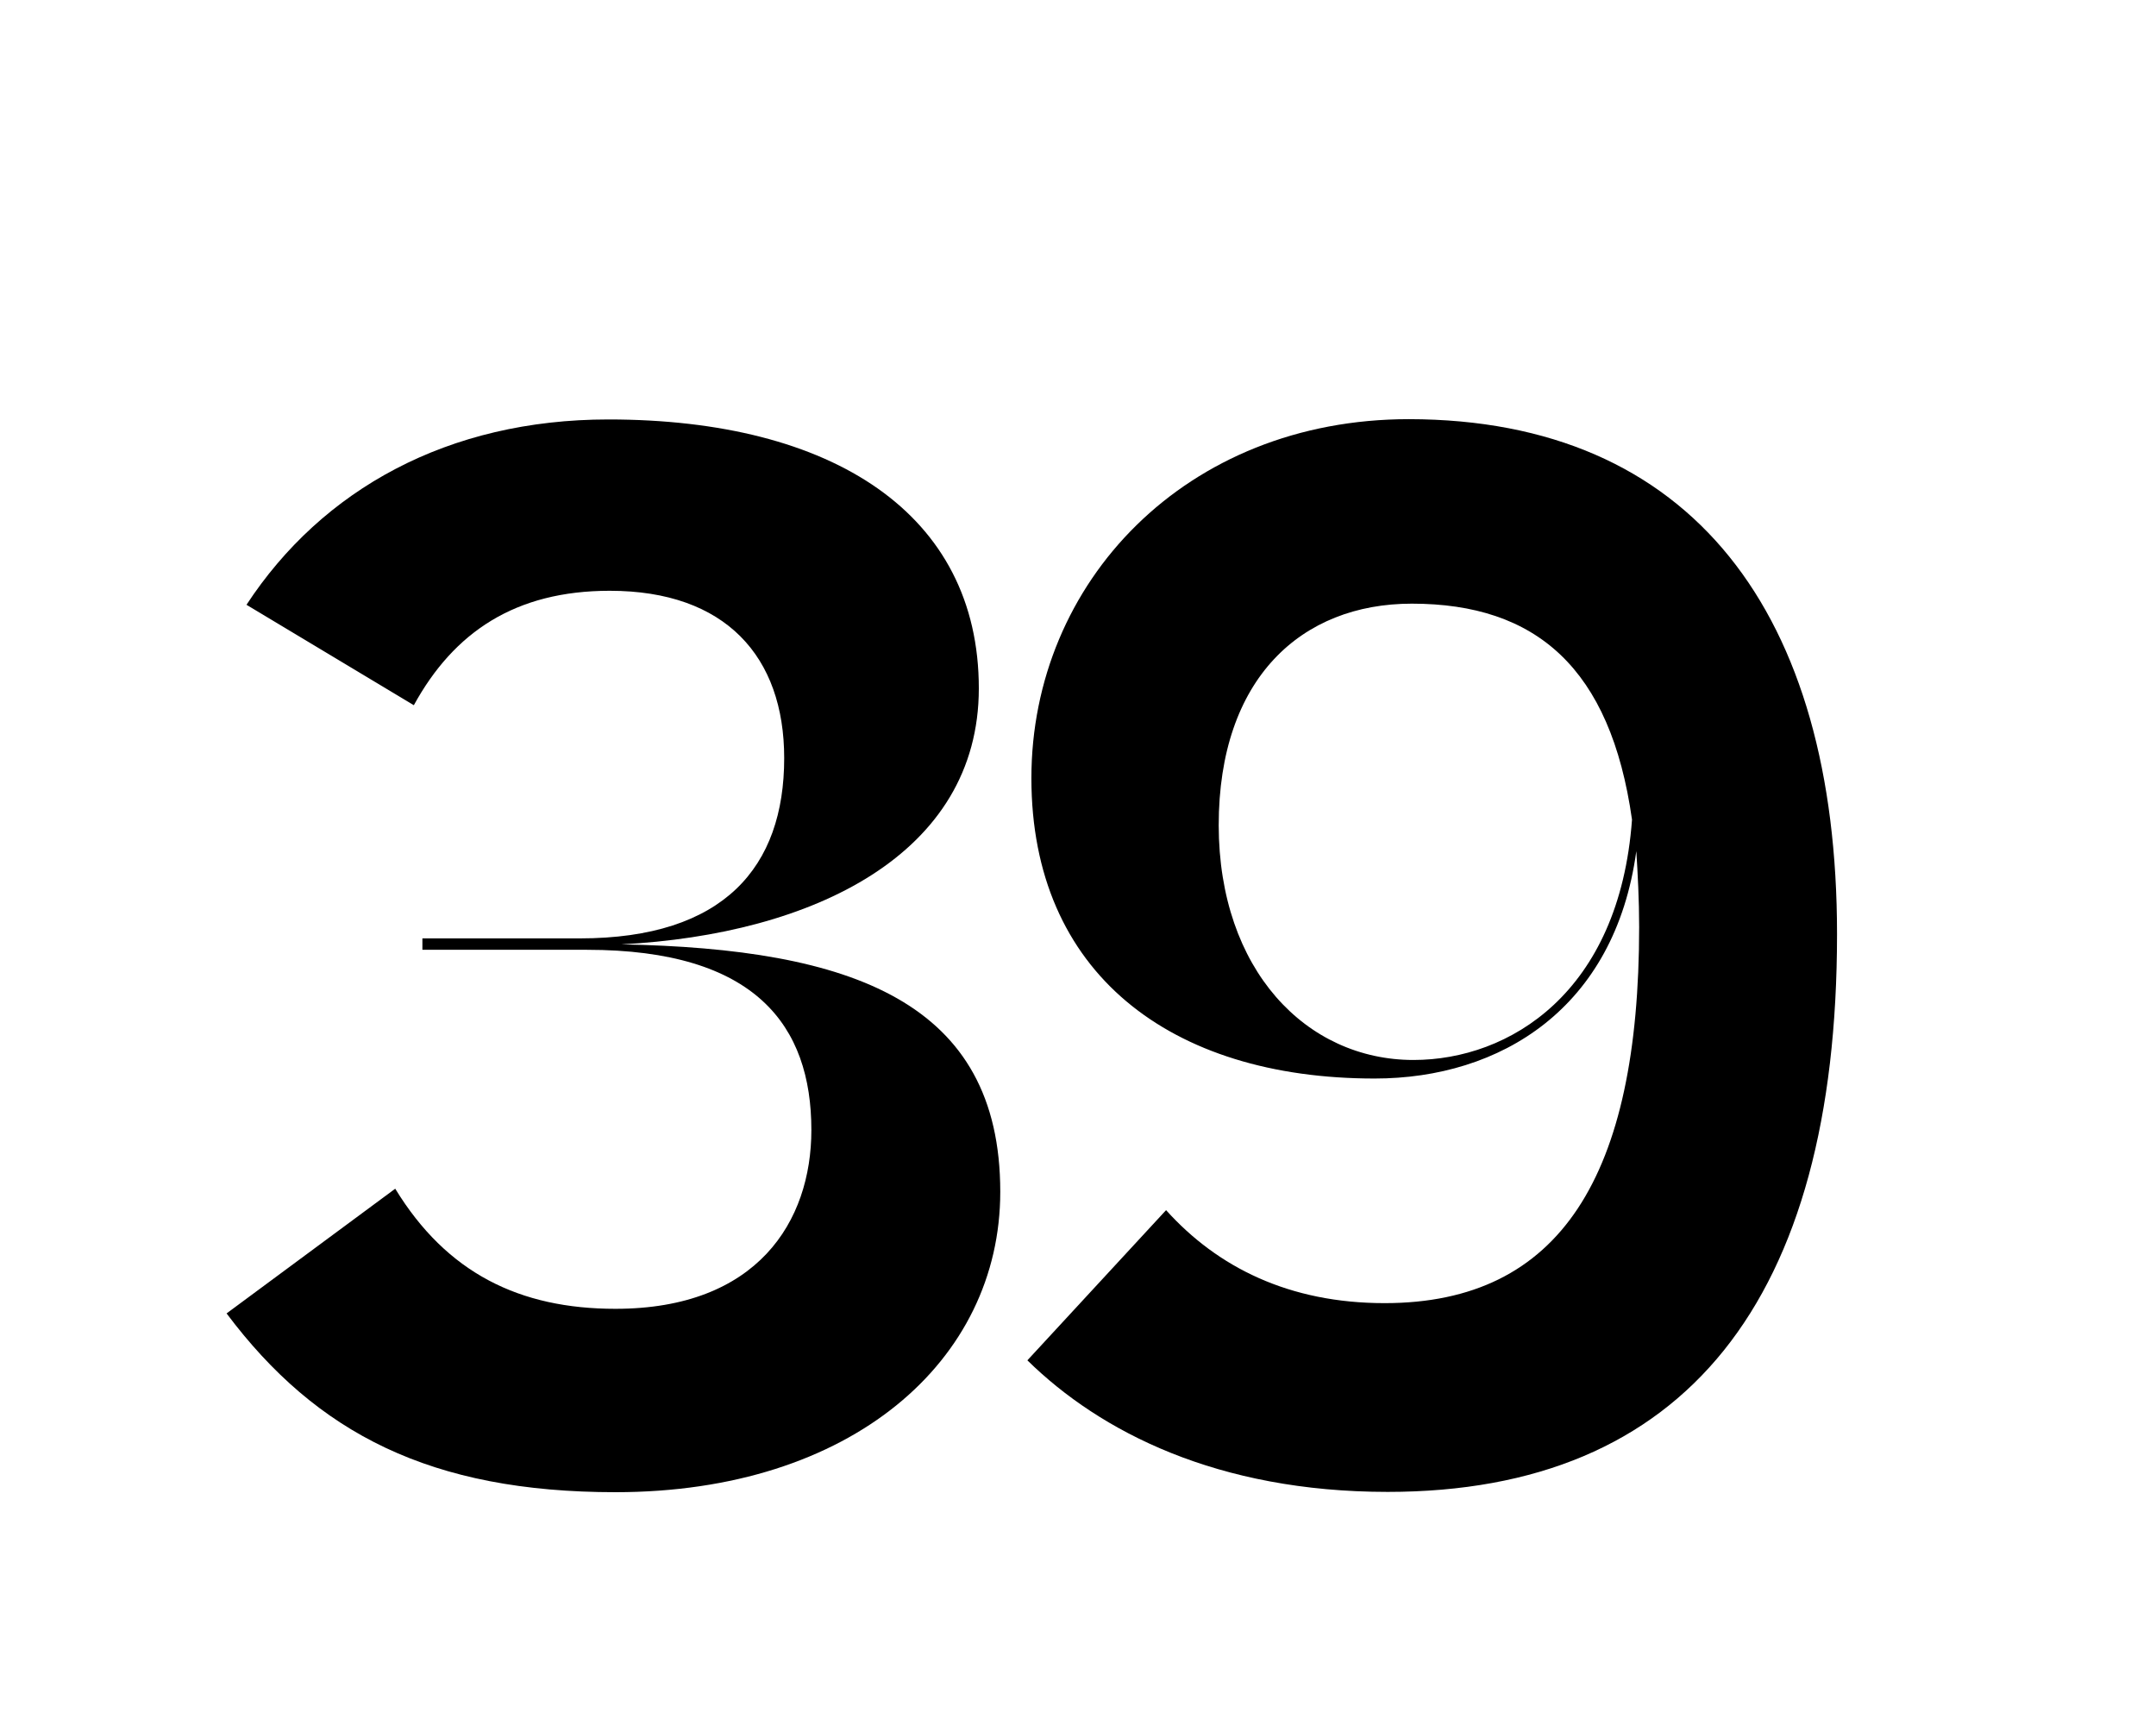 <svg xmlns="http://www.w3.org/2000/svg" viewBox="0 0 365 290"><title>Untitled-4</title><g id="Layer_5" data-name="Layer 5"><path d="M66.91,201.21c8.72,14.28,21.06,20.33,37.28,20.33,24,0,33.17-14.77,33.17-30.26,0-17.67-9.44-30.51-38-30.51H71.51v-1.93H98.14c24.45,0,34.62-12.11,34.62-30.51,0-17.19-9.92-28.33-29.53-28.33-16,0-26.39,7-33.17,19.37l-28.33-17C54.56,82.81,75.87,71,103,71c38,0,62.71,16,62.71,45.52,0,28.08-28.08,41.64-60.53,43.33,39,.73,64.16,9.69,64.16,41.89,0,28.57-25.18,50.84-65.13,50.84-31.23,0-50.6-9.92-65.85-30.26Z"/><path d="M234.93,252.53c-28.81,0-48.66-10.16-61-22.27l23.48-25.42c8.72,9.68,20.83,15.74,37,15.74,29.78,0,43.09-21.55,43.09-63.68,0-4.6-.24-9-.48-12.83-3.63,26.63-23,38.49-44.31,38.49-34.62,0-58.1-17.91-58.1-50.84,0-33.17,26.14-60.77,63.91-60.77C286.5,71,311,103.88,311,158.11,311,220.09,285.29,252.53,234.93,252.53Zm4.36-73.11c16.22,0,34.86-11.38,37-40.68-3.63-25.66-16.22-36.56-37.28-36.56-18.65,0-32.69,12.59-32.69,37.53C206.36,164.16,221.13,179.42,239.29,179.42Z"/></g></svg>